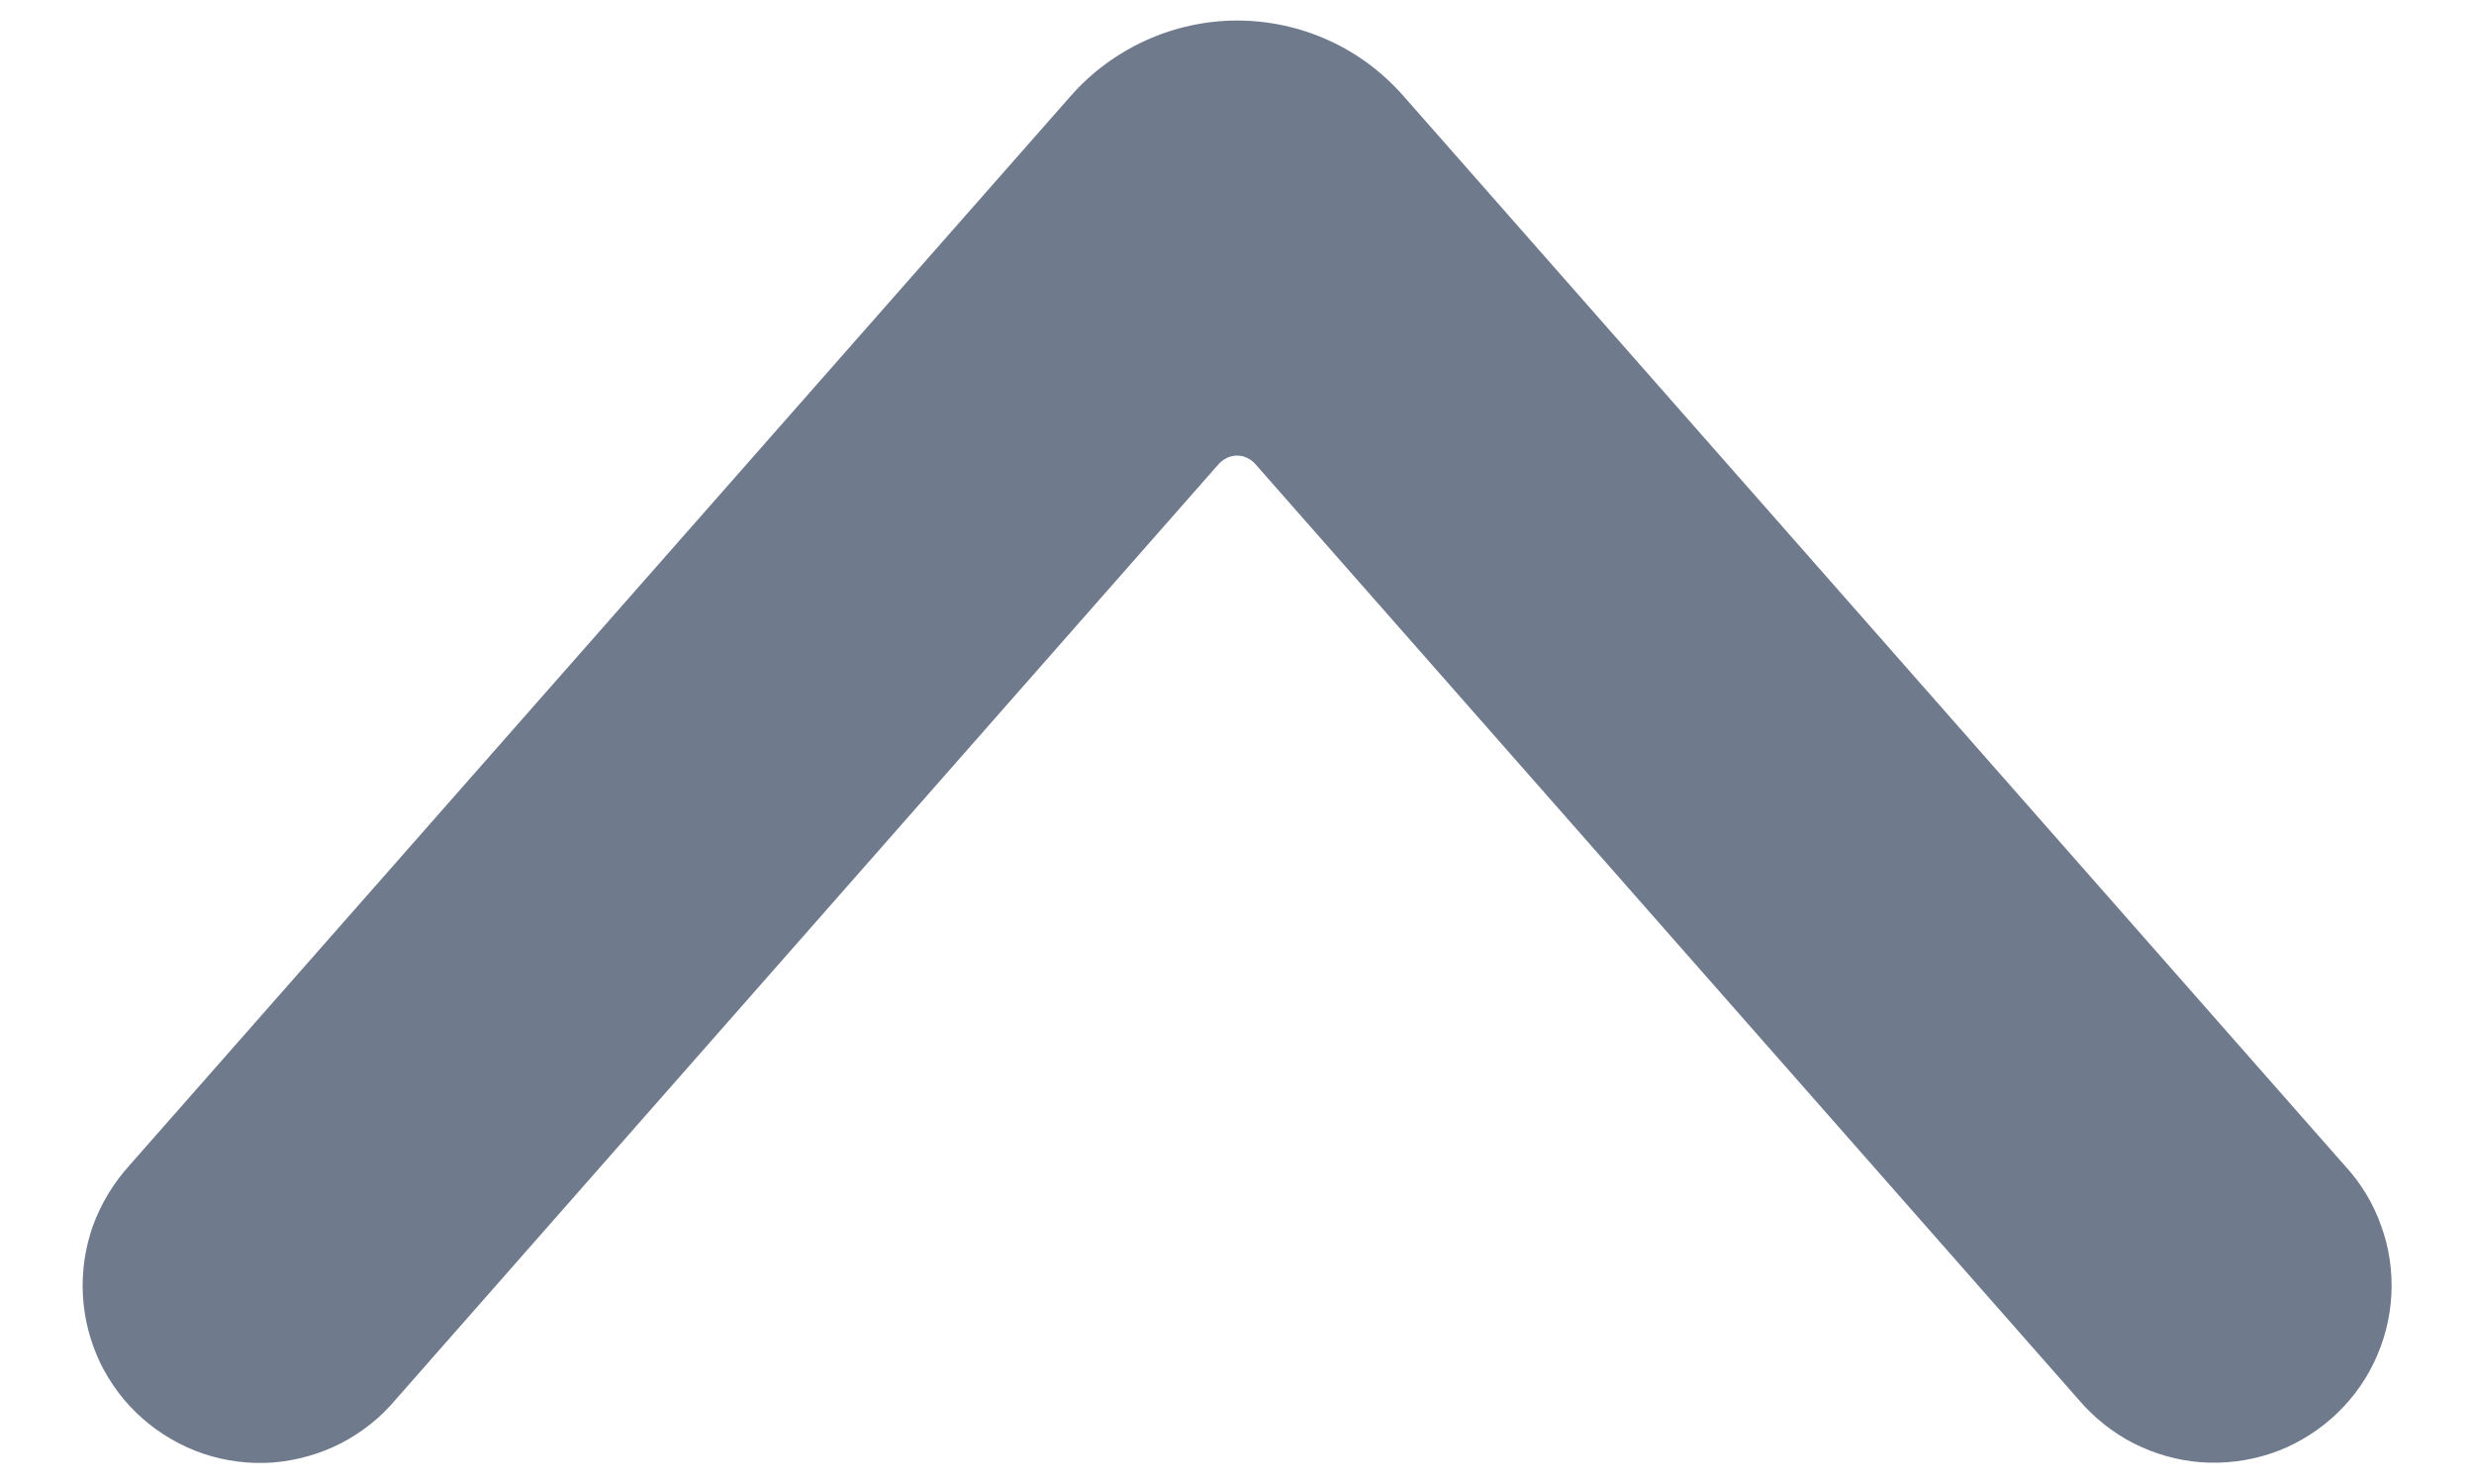 <svg width="10" height="6" viewBox="0 0 10 6" fill="none" xmlns="http://www.w3.org/2000/svg">
<path d="M5 0.083C5.127 0.083 5.253 0.11 5.368 0.162C5.484 0.214 5.587 0.291 5.671 0.386L9.477 4.712C9.542 4.782 9.592 4.864 9.624 4.954C9.657 5.044 9.671 5.139 9.666 5.235C9.661 5.33 9.637 5.424 9.595 5.51C9.554 5.596 9.495 5.672 9.424 5.735C9.352 5.798 9.268 5.847 9.178 5.877C9.087 5.907 8.991 5.919 8.896 5.912C8.801 5.905 8.708 5.878 8.623 5.835C8.538 5.791 8.463 5.731 8.401 5.658L5.073 1.875C5.064 1.865 5.053 1.857 5.04 1.851C5.028 1.845 5.014 1.842 5 1.842C4.986 1.842 4.973 1.845 4.96 1.851C4.948 1.857 4.936 1.865 4.927 1.875L1.599 5.659C1.538 5.732 1.462 5.792 1.377 5.836C1.292 5.879 1.2 5.905 1.104 5.913C1.009 5.92 0.913 5.908 0.823 5.878C0.732 5.847 0.649 5.799 0.577 5.736C0.505 5.673 0.447 5.596 0.405 5.51C0.364 5.424 0.34 5.331 0.335 5.236C0.33 5.14 0.344 5.045 0.376 4.955C0.409 4.865 0.459 4.783 0.523 4.712L4.328 0.388C4.412 0.292 4.516 0.216 4.632 0.163C4.747 0.111 4.873 0.083 5 0.083Z" fill="#6F7B8D"/>
</svg>
